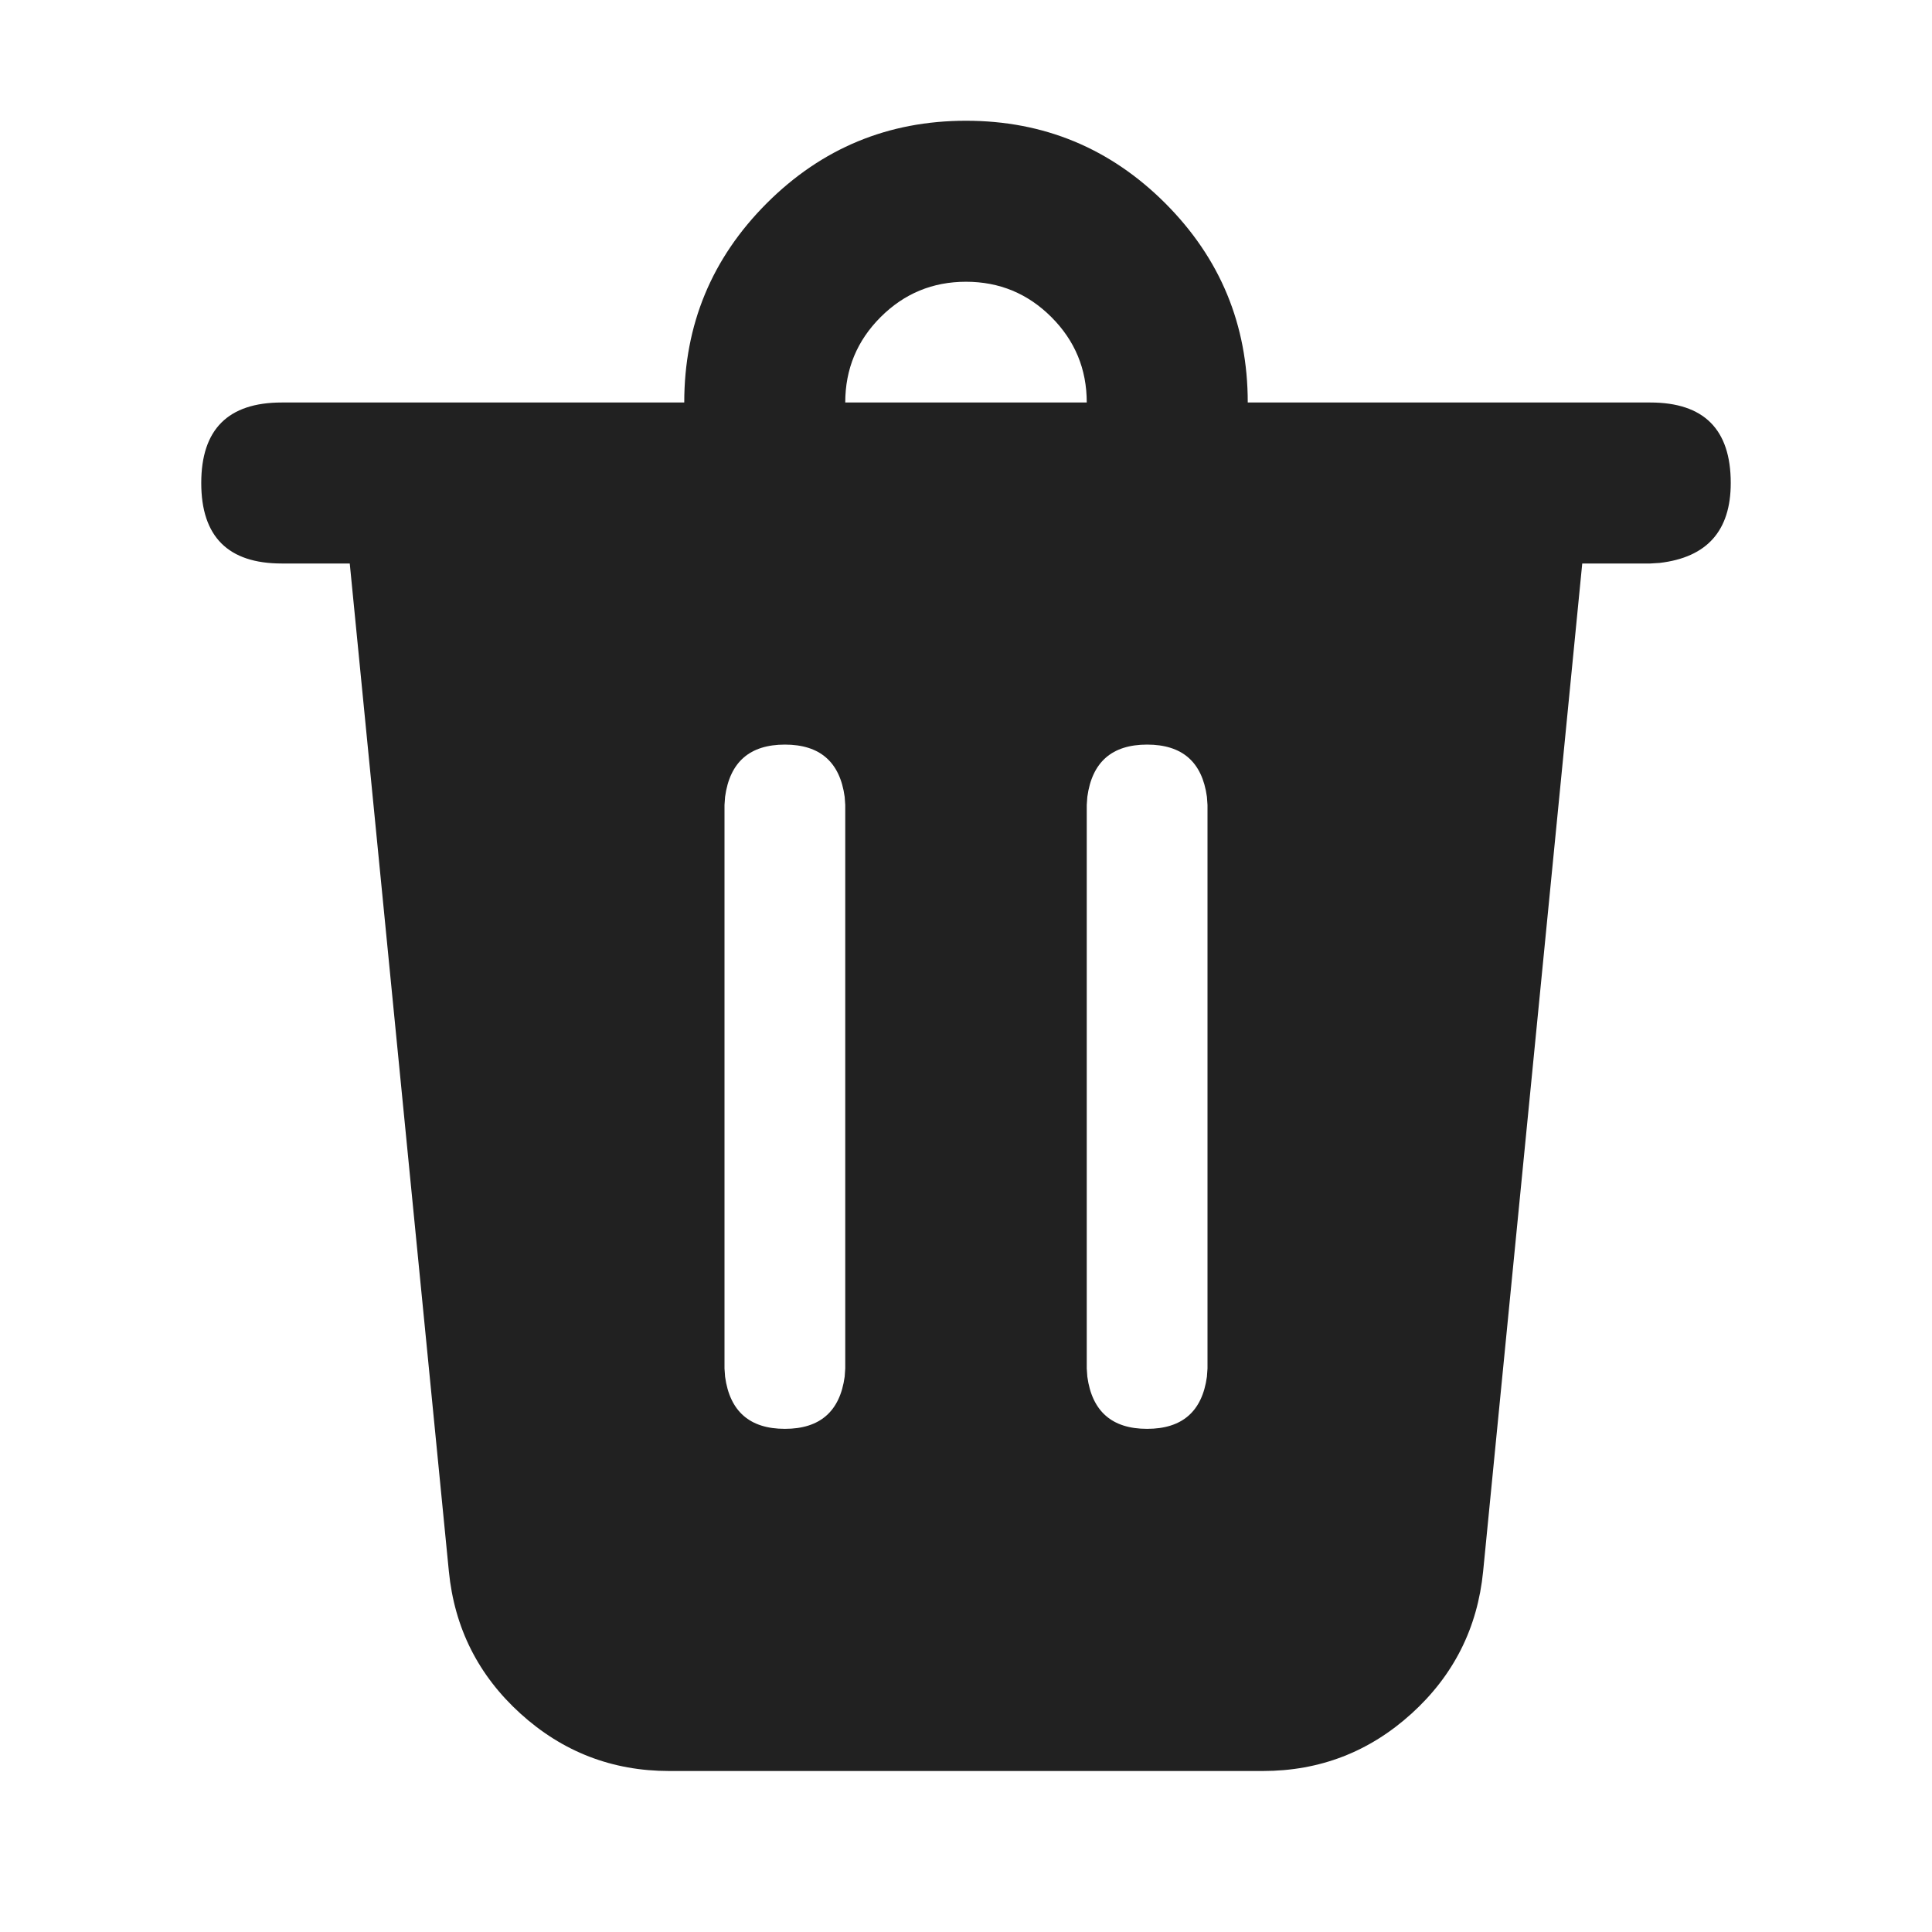 <svg width="30" height="30" viewBox="0 0 30 30" fill="none" xmlns="http://www.w3.org/2000/svg" xmlns:xlink="http://www.w3.org/1999/xlink">
	<desc>
			Created with Pixso.
	</desc>
	<g clip-path="url(#clip27_92)">
		<path d="M26.875 7.5C26.875 8.241 26.507 8.655 25.771 8.741L25.625 8.75L24.569 8.75L23.03 24.4C22.943 25.279 22.572 26.016 21.917 26.61C21.262 27.203 20.493 27.5 19.609 27.5L10.391 27.5C9.507 27.5 8.738 27.203 8.083 26.61C7.428 26.016 7.057 25.28 6.97 24.4L5.431 8.75L4.375 8.75C3.542 8.75 3.125 8.333 3.125 7.5C3.125 6.667 3.542 6.25 4.375 6.25L10.625 6.25C10.625 5.042 11.052 4.011 11.906 3.156C12.761 2.302 13.792 1.875 15 1.875C16.208 1.875 17.239 2.302 18.094 3.156C18.948 4.011 19.375 5.042 19.375 6.25L25.625 6.25C26.458 6.25 26.875 6.667 26.875 7.5ZM17.812 11.562C17.267 11.562 16.958 11.832 16.884 12.373L16.875 12.5L16.875 21.25L16.884 21.377C16.958 21.917 17.268 22.187 17.812 22.187C18.357 22.187 18.667 21.917 18.741 21.377L18.75 21.25L18.75 12.5L18.741 12.373C18.667 11.832 18.358 11.562 17.812 11.562ZM12.188 11.562C11.643 11.562 11.333 11.832 11.259 12.373L11.25 12.5L11.25 21.25L11.259 21.377C11.333 21.917 11.643 22.187 12.188 22.187C12.732 22.187 13.042 21.917 13.116 21.377L13.125 21.25L13.125 12.5L13.116 12.373C13.042 11.832 12.732 11.562 12.188 11.562ZM15 4.375C14.482 4.375 14.04 4.558 13.674 4.924C13.308 5.29 13.125 5.732 13.125 6.25L16.875 6.25C16.875 5.732 16.692 5.29 16.326 4.924C15.96 4.558 15.518 4.375 15 4.375Z" fill-rule="evenodd" fill="#212121"/>
	</g>
	<defs>
		<clipPath id="clip27_92">
			<rect width="30" height="30" fill="white"/>
		</clipPath>
	</defs>
</svg>
